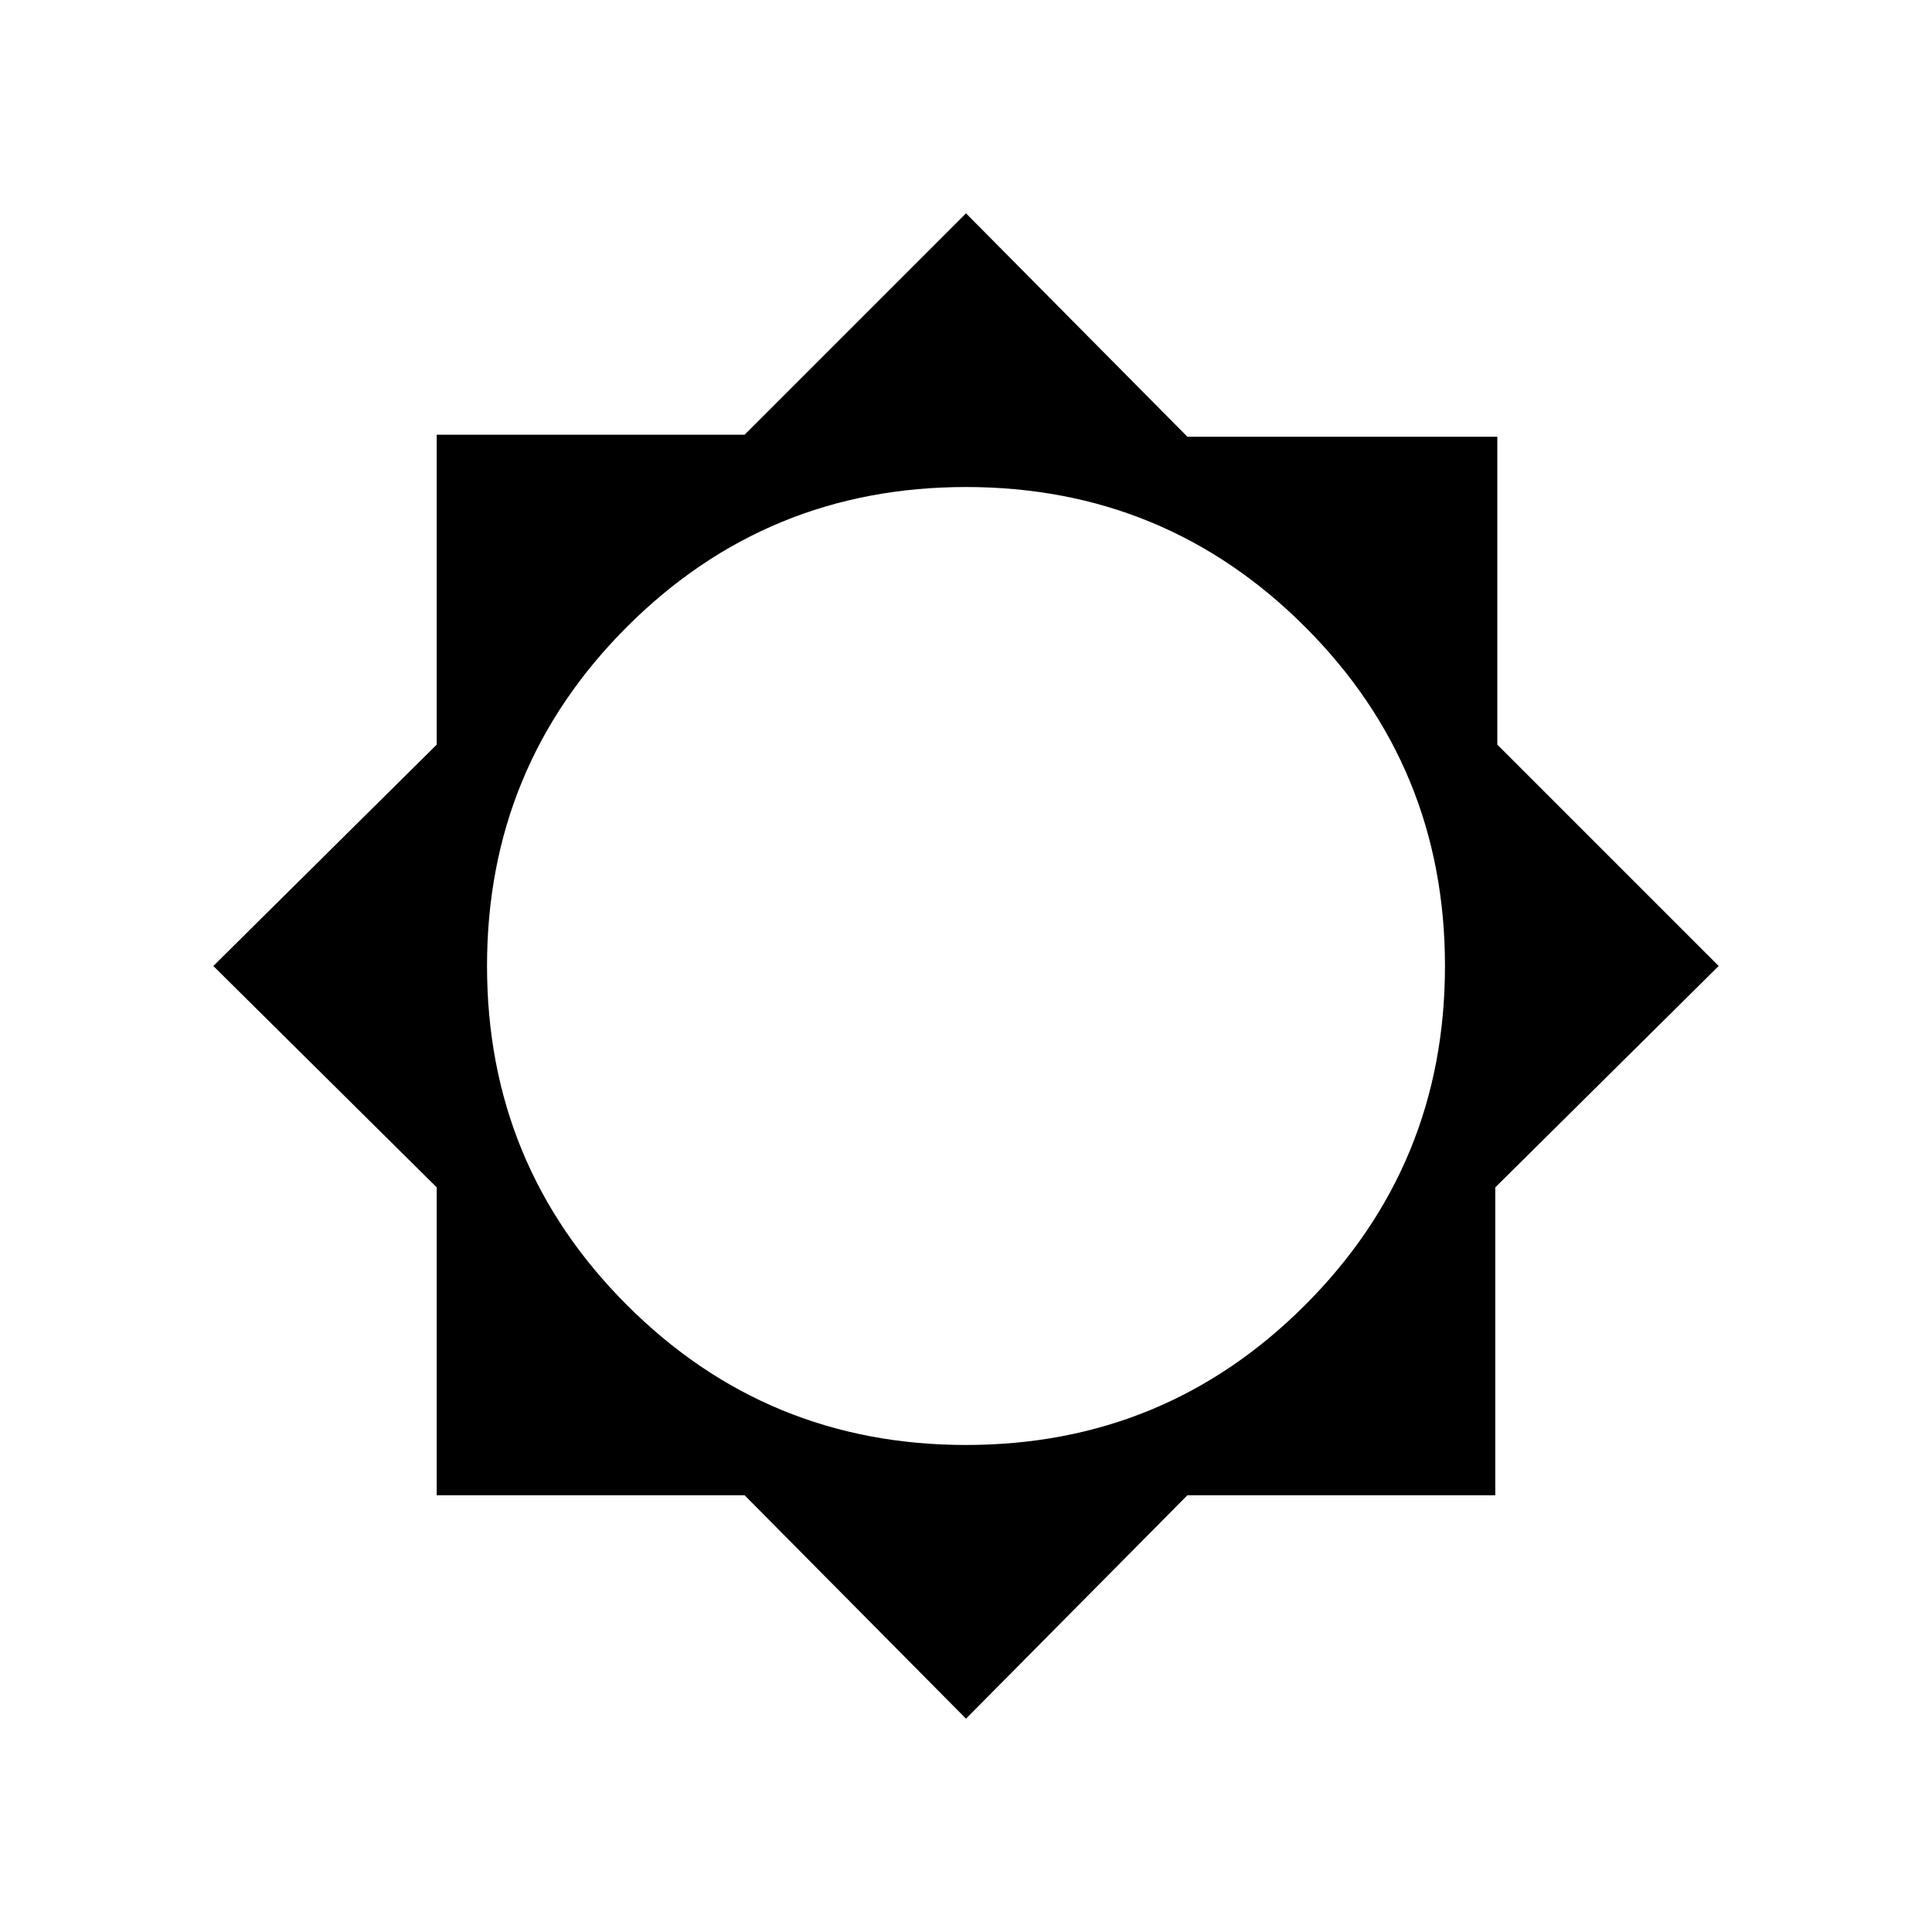 <svg xmlns="http://www.w3.org/2000/svg" height="24" width="24"><path d="M12 21.35 9.25 18.575H5.425V14.75L2.65 12L5.425 9.25V5.4H9.25L12 2.65L14.75 5.425H18.6V9.25L21.35 12L18.575 14.75V18.575H14.75ZM12 17.95Q14.475 17.95 16.212 16.212Q17.95 14.475 17.95 12Q17.95 9.525 16.212 7.787Q14.475 6.05 12 6.05Q9.525 6.05 7.788 7.787Q6.05 9.525 6.05 12Q6.05 14.475 7.788 16.212Q9.525 17.95 12 17.95Z"/></svg>